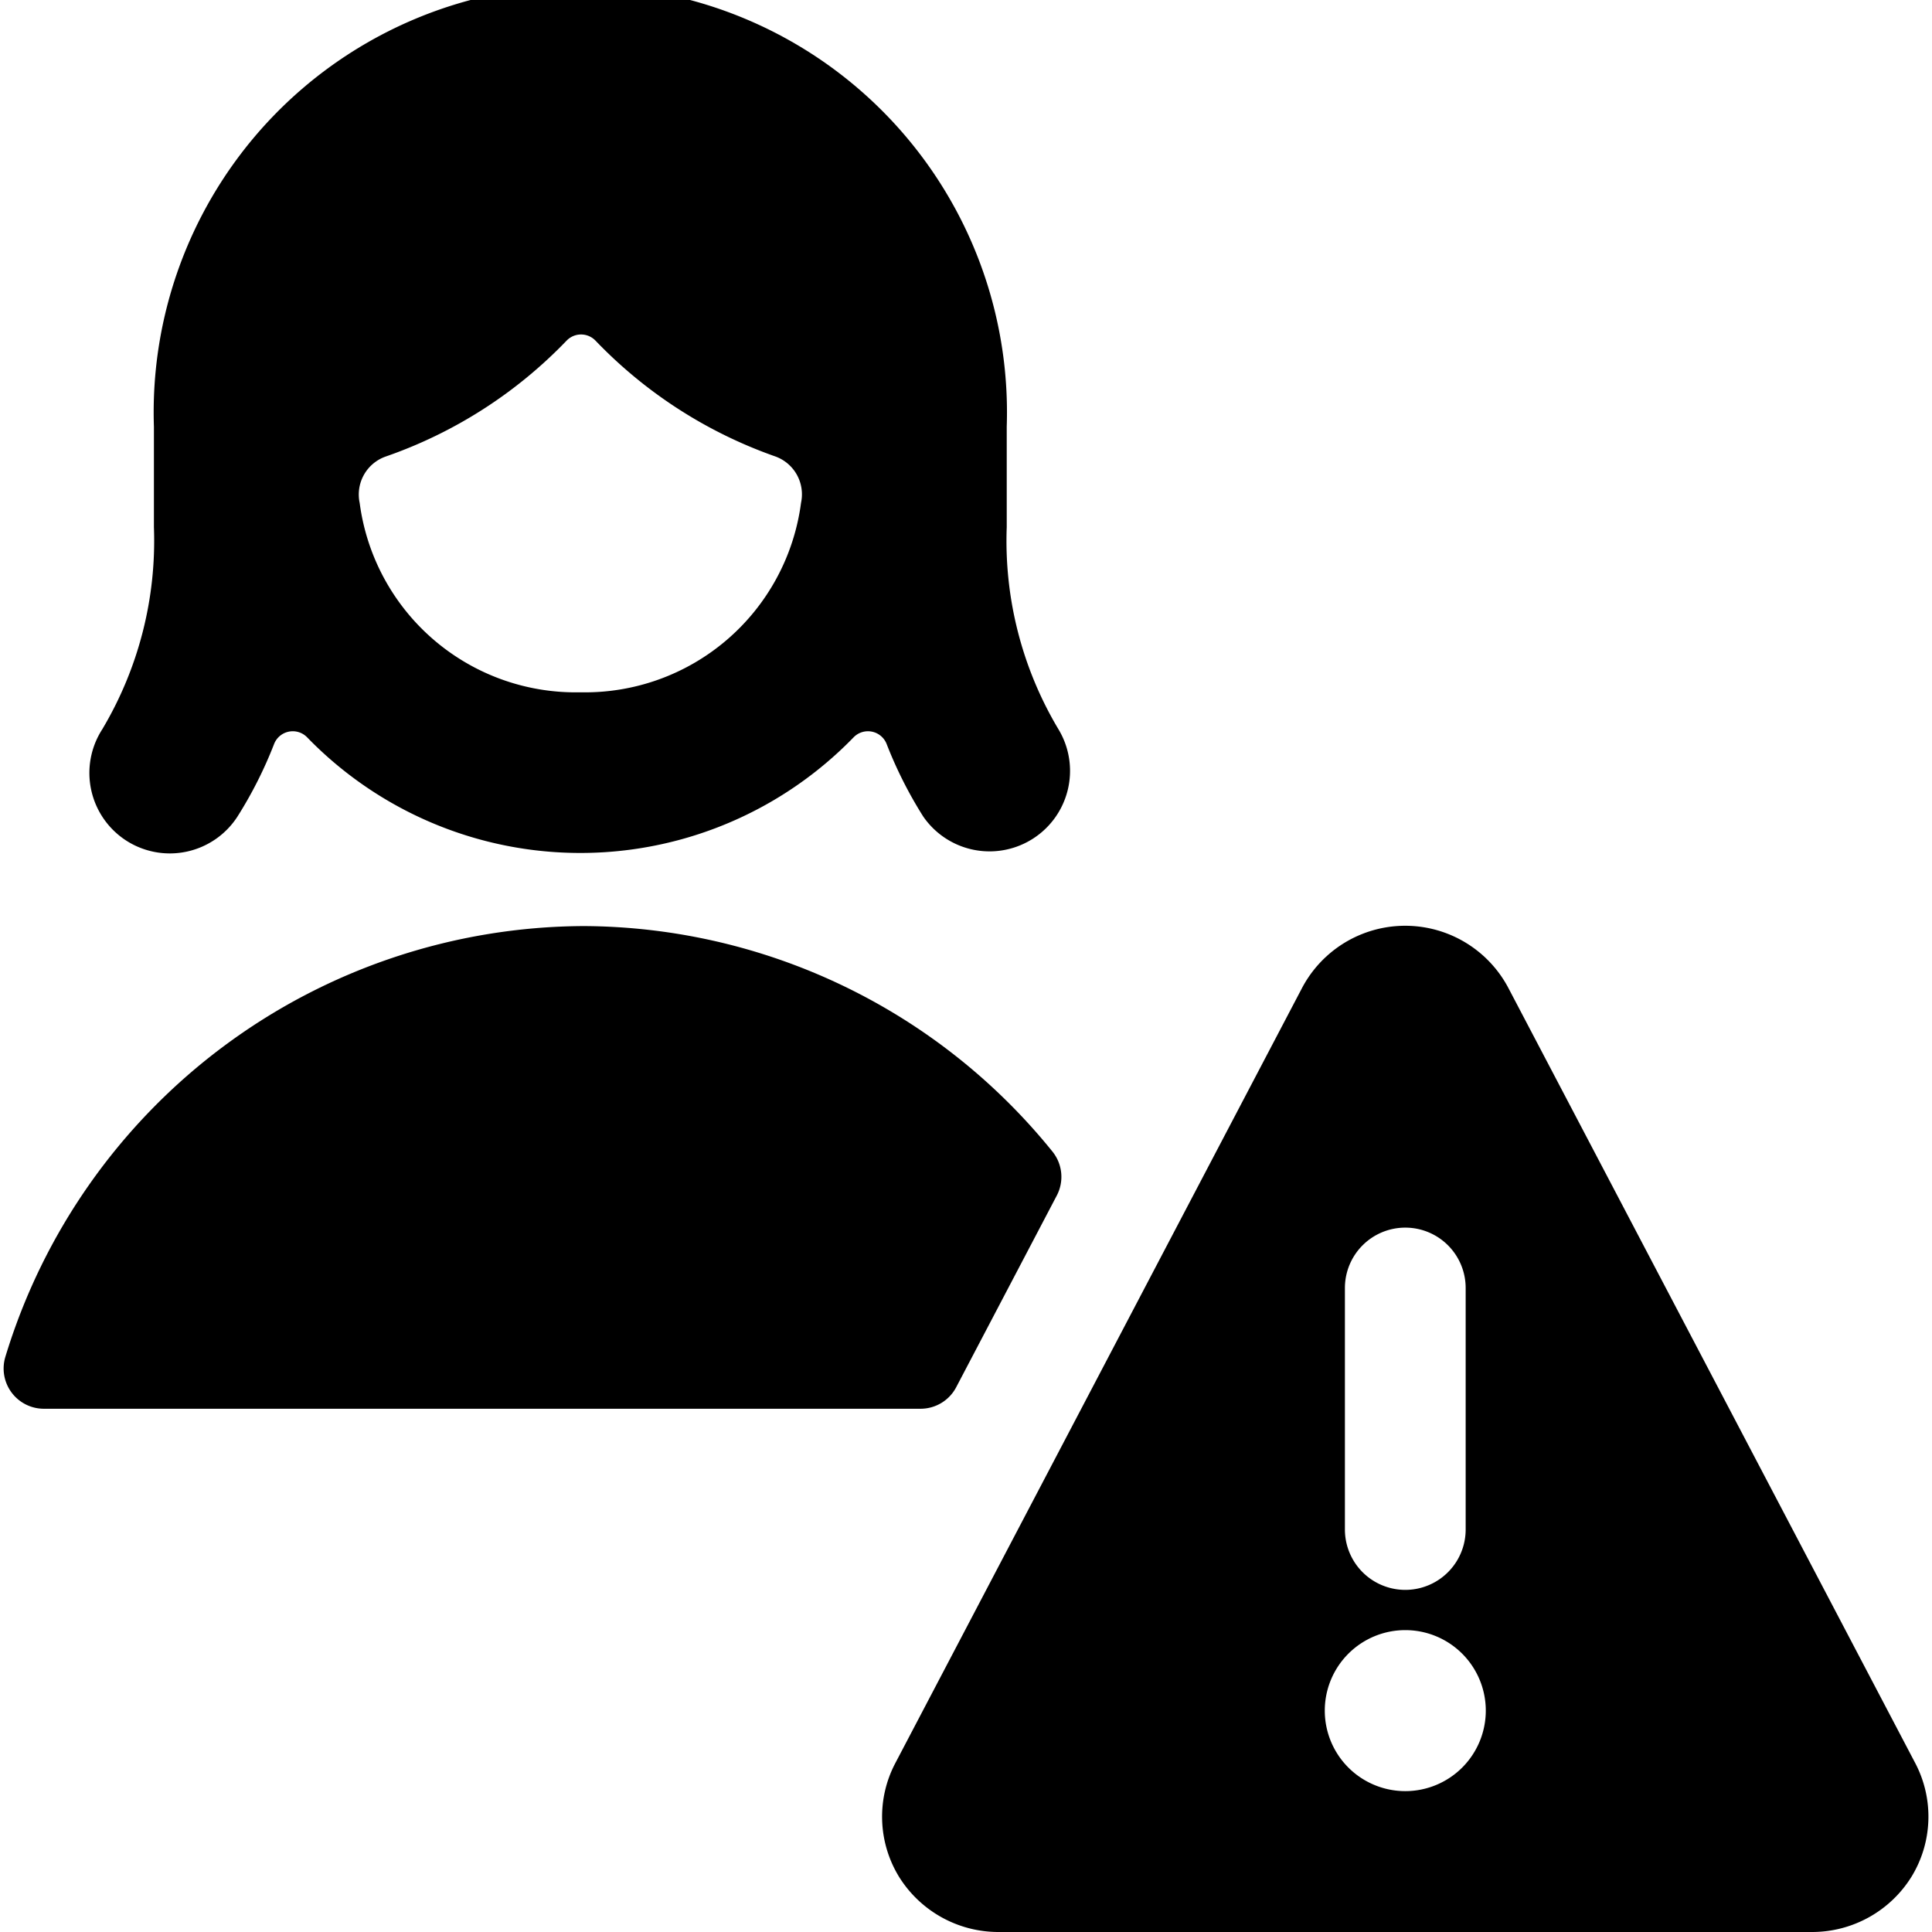 <svg id="Bold" xmlns="http://www.w3.org/2000/svg" viewBox="0 0 24 24"><title>single-woman-actions-warning</title><path d="M13.128,14.851a.5.5,0,0,0-.055-.547,7.528,7.528,0,0,0-5.822-2.8A7.542,7.542,0,0,0,.066,16.857a.5.5,0,0,0,.479.643h10.89a.5.5,0,0,0,.443-.267Z"/><path d="M18.737,12.272a1.449,1.449,0,0,0-2.562,0L11.12,21.906a1.429,1.429,0,0,0,.048,1.408A1.454,1.454,0,0,0,12.4,24H22.512a1.454,1.454,0,0,0,1.233-.686,1.431,1.431,0,0,0,.049-1.408Zm-1.28,2.978a.75.75,0,0,1,.75.75v3a.75.75,0,0,1-1.5,0V16A.75.75,0,0,1,17.457,15.25Zm-1,6a1,1,0,1,1,1,1A1,1,0,0,1,16.457,21.25Z"/><path d="M1.568,10.442a1,1,0,0,0,1.383-.3,5.233,5.233,0,0,0,.454-.9.249.249,0,0,1,.411-.082,4.728,4.728,0,0,0,6.787,0,.249.249,0,0,1,.411.082,5.233,5.233,0,0,0,.454.9A1,1,0,0,0,13.149,9.06a4.561,4.561,0,0,1-.643-2.511h0V5.3a5.3,5.3,0,1,0-10.594,0V6.548A4.573,4.573,0,0,1,1.27,9.06,1,1,0,0,0,1.568,10.442ZM7.21,8.6A2.706,2.706,0,0,1,4.468,6.248a.5.5,0,0,1,.324-.577A5.708,5.708,0,0,0,7.038,4.232a.249.249,0,0,1,.36,0,5.719,5.719,0,0,0,2.23,1.437.5.5,0,0,1,.323.576A2.707,2.707,0,0,1,7.21,8.6Z"/></svg>